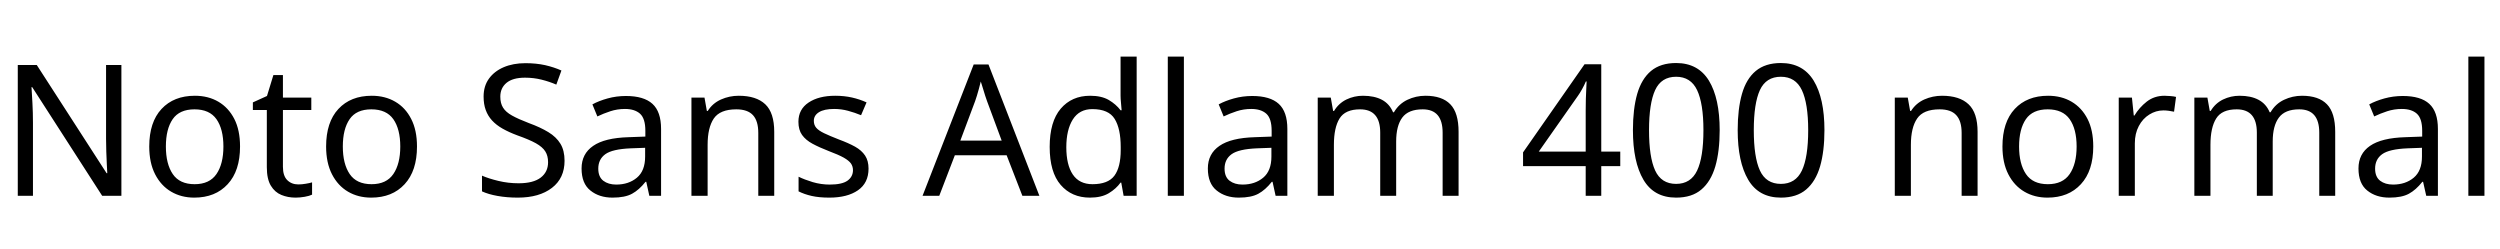 <svg xmlns="http://www.w3.org/2000/svg" xmlns:xlink="http://www.w3.org/1999/xlink" width="327.648" height="32.688"><path fill="black" d="M15.91 8.52L15.91 25.66L13.39 25.66L4.22 11.42L4.13 11.42Q4.18 12.26 4.25 13.51Q4.32 14.76 4.32 16.08L4.32 16.08L4.32 25.66L2.33 25.66L2.33 8.52L4.82 8.52L13.97 22.70L14.06 22.70Q14.04 22.32 14.00 21.55Q13.97 20.78 13.93 19.87Q13.90 18.96 13.90 18.19L13.90 18.19L13.90 8.52L15.91 8.52ZM31.46 19.20L31.46 19.20Q31.46 22.39 29.84 24.14Q28.22 25.90 25.46 25.90L25.46 25.90Q23.76 25.90 22.43 25.12Q21.10 24.34 20.33 22.84Q19.56 21.34 19.56 19.20L19.56 19.20Q19.56 16.01 21.17 14.28Q22.78 12.55 25.54 12.55L25.54 12.55Q27.29 12.55 28.62 13.33Q29.95 14.11 30.71 15.59Q31.46 17.06 31.46 19.20ZM21.74 19.20L21.74 19.20Q21.74 21.48 22.64 22.81Q23.54 24.14 25.51 24.14L25.51 24.14Q27.46 24.14 28.37 22.81Q29.28 21.48 29.28 19.20L29.28 19.20Q29.28 16.92 28.37 15.62Q27.46 14.33 25.49 14.33L25.49 14.33Q23.52 14.33 22.63 15.62Q21.74 16.92 21.74 19.20ZM39.10 24.17L39.10 24.17Q39.58 24.17 40.08 24.08Q40.58 24 40.90 23.90L40.90 23.90L40.90 25.51Q40.56 25.68 39.94 25.79Q39.31 25.90 38.74 25.90L38.74 25.90Q37.73 25.90 36.88 25.55Q36.02 25.20 35.50 24.34Q34.97 23.47 34.97 21.91L34.97 21.91L34.97 14.42L33.14 14.42L33.14 13.42L34.99 12.58L35.83 9.84L37.08 9.84L37.08 12.79L40.80 12.79L40.80 14.42L37.08 14.42L37.08 21.86Q37.08 23.04 37.64 23.60Q38.21 24.17 39.10 24.17ZM54.65 19.20L54.65 19.20Q54.65 22.39 53.03 24.14Q51.41 25.90 48.65 25.90L48.65 25.90Q46.94 25.90 45.61 25.12Q44.28 24.34 43.51 22.84Q42.74 21.34 42.74 19.20L42.74 19.20Q42.74 16.01 44.35 14.28Q45.96 12.55 48.72 12.55L48.72 12.55Q50.47 12.55 51.80 13.33Q53.14 14.11 53.89 15.59Q54.65 17.06 54.65 19.20ZM44.93 19.20L44.93 19.20Q44.93 21.48 45.83 22.81Q46.73 24.14 48.70 24.14L48.70 24.14Q50.64 24.14 51.55 22.81Q52.46 21.48 52.46 19.20L52.46 19.20Q52.46 16.92 51.55 15.62Q50.64 14.33 48.67 14.33L48.67 14.33Q46.70 14.33 45.82 15.62Q44.93 16.92 44.93 19.20ZM73.99 21.07L73.99 21.07Q73.99 23.35 72.34 24.62Q70.68 25.90 67.87 25.90L67.87 25.90Q66.43 25.90 65.21 25.68Q63.98 25.46 63.17 25.08L63.17 25.08L63.17 23.02Q64.03 23.40 65.32 23.71Q66.60 24.02 67.97 24.02L67.97 24.02Q69.89 24.02 70.86 23.28Q71.83 22.54 71.83 21.26L71.83 21.26Q71.83 20.42 71.47 19.85Q71.11 19.27 70.24 18.78Q69.36 18.29 67.80 17.74L67.80 17.74Q66.70 17.33 65.87 16.86Q65.04 16.39 64.49 15.79Q63.94 15.19 63.66 14.42Q63.38 13.66 63.38 12.65L63.38 12.65Q63.38 11.28 64.08 10.31Q64.78 9.34 66.01 8.81Q67.25 8.28 68.86 8.28L68.86 8.28Q70.27 8.28 71.45 8.54Q72.62 8.81 73.58 9.24L73.58 9.24L72.91 11.09Q72.02 10.70 70.98 10.44Q69.94 10.18 68.81 10.18L68.81 10.18Q67.20 10.18 66.38 10.86Q65.57 11.54 65.57 12.67L65.57 12.67Q65.57 13.54 65.93 14.11Q66.29 14.69 67.10 15.14Q67.92 15.60 69.31 16.13L69.31 16.13Q70.82 16.68 71.87 17.32Q72.91 17.95 73.45 18.84Q73.99 19.73 73.99 21.07ZM82.03 12.58L82.03 12.58Q84.38 12.58 85.51 13.61Q86.64 14.64 86.64 16.90L86.64 16.90L86.64 25.66L85.10 25.66L84.70 23.83L84.60 23.83Q83.76 24.89 82.84 25.39Q81.91 25.90 80.28 25.90L80.28 25.90Q78.53 25.90 77.38 24.97Q76.22 24.05 76.22 22.08L76.22 22.08Q76.22 20.16 77.74 19.12Q79.25 18.07 82.39 17.98L82.39 17.98L84.58 17.90L84.58 17.14Q84.58 15.53 83.88 14.90Q83.18 14.28 81.91 14.28L81.91 14.28Q80.90 14.28 79.99 14.58Q79.08 14.88 78.29 15.26L78.29 15.26L77.64 13.68Q78.48 13.22 79.63 12.90Q80.78 12.58 82.03 12.58ZM84.55 19.37L82.66 19.44Q80.26 19.54 79.33 20.21Q78.41 20.88 78.41 22.10L78.41 22.10Q78.41 23.18 79.07 23.69Q79.73 24.19 80.76 24.19L80.76 24.19Q82.39 24.19 83.47 23.29Q84.55 22.39 84.55 20.52L84.55 20.52L84.55 19.37ZM96.82 12.55L96.82 12.55Q99.12 12.55 100.30 13.67Q101.47 14.78 101.47 17.28L101.47 17.28L101.47 25.66L99.38 25.66L99.38 17.42Q99.38 15.86 98.69 15.10Q97.99 14.33 96.50 14.33L96.50 14.33Q94.37 14.33 93.55 15.53Q92.74 16.73 92.74 18.98L92.74 18.98L92.74 25.66L90.62 25.66L90.62 12.79L92.33 12.79L92.64 14.54L92.76 14.54Q93.38 13.54 94.49 13.04Q95.59 12.55 96.82 12.55ZM113.83 22.10L113.83 22.10Q113.83 23.98 112.44 24.94Q111.05 25.90 108.70 25.90L108.70 25.90Q107.35 25.90 106.38 25.68Q105.41 25.46 104.66 25.08L104.66 25.08L104.66 23.16Q105.43 23.54 106.52 23.87Q107.62 24.19 108.74 24.19L108.74 24.19Q110.35 24.19 111.07 23.68Q111.79 23.16 111.79 22.30L111.79 22.30Q111.79 21.82 111.53 21.43Q111.26 21.05 110.58 20.66Q109.90 20.28 108.62 19.80L108.62 19.80Q107.38 19.32 106.49 18.84Q105.60 18.36 105.12 17.69Q104.64 17.02 104.64 15.96L104.64 15.96Q104.64 14.33 105.97 13.44Q107.30 12.55 109.46 12.55L109.46 12.55Q110.64 12.55 111.66 12.78Q112.68 13.01 113.57 13.42L113.57 13.42L112.85 15.10Q112.03 14.76 111.14 14.52Q110.26 14.28 109.32 14.28L109.32 14.28Q108.02 14.28 107.34 14.70Q106.66 15.12 106.66 15.84L106.66 15.84Q106.66 16.37 106.97 16.74Q107.28 17.11 108.01 17.46Q108.74 17.81 109.97 18.29L109.97 18.29Q111.19 18.74 112.06 19.22Q112.92 19.70 113.38 20.39Q113.83 21.07 113.83 22.10ZM136.22 25.66L133.99 25.66L131.93 20.35L125.14 20.35L123.10 25.66L120.91 25.66L127.61 8.45L129.55 8.45L136.22 25.66ZM131.28 18.43L129.36 13.25Q129.29 13.06 129.12 12.55Q128.95 12.05 128.80 11.51Q128.64 10.97 128.54 10.68L128.54 10.68Q128.42 11.16 128.29 11.65Q128.16 12.14 128.03 12.55Q127.90 12.96 127.80 13.25L127.80 13.25L125.86 18.43L131.28 18.43ZM142.85 25.90L142.85 25.90Q140.45 25.90 139.01 24.23Q137.57 22.56 137.57 19.25L137.57 19.25Q137.57 15.94 139.02 14.24Q140.47 12.55 142.87 12.55L142.87 12.55Q144.36 12.55 145.31 13.10Q146.26 13.66 146.86 14.45L146.86 14.45L147 14.45Q146.98 14.14 146.92 13.52Q146.86 12.91 146.86 12.55L146.86 12.55L146.86 7.42L148.97 7.42L148.97 25.66L147.26 25.66L146.95 23.93L146.86 23.93Q146.28 24.74 145.32 25.32Q144.36 25.90 142.85 25.90ZM143.18 24.14L143.18 24.14Q145.22 24.14 146.05 23.03Q146.88 21.91 146.88 19.66L146.88 19.66L146.88 19.27Q146.88 16.87 146.09 15.59Q145.30 14.30 143.16 14.30L143.16 14.30Q141.46 14.30 140.60 15.66Q139.75 17.02 139.75 19.30L139.75 19.30Q139.75 21.60 140.60 22.87Q141.46 24.14 143.18 24.14ZM155.16 7.42L155.16 25.66L153.05 25.66L153.05 7.42L155.16 7.42ZM164.11 12.58L164.11 12.58Q166.46 12.58 167.59 13.61Q168.72 14.64 168.72 16.90L168.72 16.90L168.72 25.66L167.18 25.66L166.78 23.83L166.68 23.83Q165.84 24.89 164.92 25.39Q163.99 25.90 162.36 25.90L162.36 25.90Q160.61 25.90 159.46 24.97Q158.30 24.05 158.30 22.08L158.30 22.08Q158.30 20.16 159.82 19.12Q161.33 18.07 164.47 17.98L164.47 17.98L166.66 17.90L166.66 17.14Q166.66 15.53 165.96 14.90Q165.26 14.28 163.99 14.28L163.99 14.28Q162.98 14.28 162.07 14.58Q161.16 14.88 160.37 15.26L160.37 15.26L159.72 13.68Q160.56 13.22 161.71 12.90Q162.86 12.58 164.11 12.58ZM166.63 19.37L164.74 19.44Q162.34 19.54 161.41 20.21Q160.49 20.88 160.49 22.10L160.49 22.10Q160.49 23.18 161.15 23.69Q161.81 24.19 162.84 24.19L162.84 24.19Q164.47 24.19 165.55 23.29Q166.63 22.39 166.63 20.52L166.63 20.52L166.63 19.37ZM186.82 12.55L186.82 12.55Q189 12.55 190.08 13.67Q191.16 14.78 191.16 17.28L191.16 17.28L191.16 25.66L189.07 25.66L189.07 17.38Q189.07 14.33 186.46 14.33L186.46 14.33Q184.58 14.33 183.78 15.41Q182.98 16.49 182.98 18.55L182.98 18.55L182.98 25.66L180.89 25.66L180.89 17.38Q180.89 14.33 178.25 14.33L178.25 14.33Q176.30 14.33 175.56 15.53Q174.82 16.73 174.82 18.98L174.82 18.98L174.82 25.66L172.70 25.66L172.70 12.79L174.41 12.79L174.72 14.54L174.84 14.54Q175.44 13.54 176.46 13.04Q177.48 12.55 178.63 12.55L178.63 12.55Q180.12 12.55 181.12 13.08Q182.11 13.61 182.57 14.71L182.57 14.71L182.69 14.71Q183.34 13.61 184.45 13.08Q185.57 12.55 186.82 12.55ZM212.35 19.87L212.35 21.77L209.86 21.77L209.86 25.66L207.82 25.66L207.82 21.77L199.61 21.77L199.61 19.97L207.67 8.42L209.86 8.42L209.86 19.87L212.35 19.87ZM207.82 19.87L207.82 14.47Q207.82 13.63 207.84 12.98Q207.86 12.34 207.89 11.77Q207.91 11.21 207.94 10.68L207.94 10.68L207.84 10.68Q207.65 11.14 207.36 11.66Q207.07 12.19 206.81 12.55L206.81 12.55L201.67 19.87L207.82 19.87ZM225.38 17.06L225.38 17.06Q225.38 19.82 224.81 21.80Q224.23 23.78 222.98 24.84Q221.74 25.90 219.67 25.90L219.67 25.90Q216.77 25.90 215.39 23.56Q214.01 21.22 214.01 17.06L214.01 17.06Q214.01 14.28 214.57 12.31Q215.14 10.34 216.38 9.30Q217.63 8.26 219.67 8.26L219.67 8.26Q222.55 8.26 223.97 10.57Q225.38 12.89 225.38 17.06ZM216.12 17.06L216.12 17.06Q216.12 20.59 216.92 22.34Q217.73 24.10 219.67 24.10L219.67 24.10Q221.59 24.10 222.42 22.36Q223.25 20.62 223.25 17.06L223.25 17.06Q223.25 13.56 222.42 11.81Q221.59 10.06 219.67 10.06L219.67 10.06Q217.73 10.06 216.92 11.81Q216.12 13.56 216.12 17.06ZM239.11 17.06L239.11 17.06Q239.11 19.82 238.54 21.80Q237.96 23.78 236.71 24.84Q235.46 25.90 233.40 25.90L233.40 25.90Q230.50 25.90 229.12 23.56Q227.74 21.22 227.74 17.06L227.74 17.06Q227.74 14.28 228.30 12.31Q228.86 10.34 230.11 9.30Q231.36 8.26 233.40 8.26L233.40 8.26Q236.28 8.26 237.70 10.57Q239.11 12.89 239.11 17.06ZM229.85 17.06L229.85 17.06Q229.85 20.59 230.65 22.34Q231.46 24.10 233.40 24.10L233.40 24.10Q235.32 24.10 236.15 22.36Q236.98 20.62 236.98 17.06L236.98 17.06Q236.98 13.56 236.15 11.81Q235.32 10.06 233.40 10.06L233.40 10.06Q231.46 10.06 230.65 11.81Q229.85 13.56 229.85 17.06ZM254.52 12.55L254.52 12.55Q256.82 12.55 258 13.67Q259.18 14.78 259.18 17.28L259.18 17.28L259.18 25.66L257.09 25.66L257.09 17.42Q257.09 15.86 256.39 15.10Q255.70 14.33 254.21 14.33L254.21 14.33Q252.07 14.33 251.26 15.53Q250.44 16.73 250.44 18.98L250.44 18.98L250.44 25.66L248.33 25.66L248.33 12.79L250.03 12.79L250.34 14.54L250.46 14.54Q251.09 13.54 252.19 13.04Q253.30 12.55 254.52 12.55ZM274.34 19.20L274.34 19.20Q274.34 22.39 272.72 24.14Q271.10 25.90 268.34 25.90L268.34 25.90Q266.64 25.90 265.31 25.12Q263.98 24.34 263.21 22.84Q262.44 21.34 262.44 19.20L262.44 19.20Q262.44 16.01 264.05 14.28Q265.66 12.55 268.42 12.55L268.42 12.55Q270.17 12.55 271.50 13.33Q272.83 14.11 273.59 15.59Q274.34 17.06 274.34 19.20ZM264.62 19.20L264.62 19.20Q264.62 21.48 265.52 22.81Q266.42 24.14 268.39 24.14L268.39 24.14Q270.34 24.14 271.25 22.81Q272.16 21.48 272.16 19.20L272.16 19.20Q272.16 16.92 271.25 15.62Q270.34 14.33 268.37 14.33L268.37 14.33Q266.40 14.33 265.51 15.62Q264.62 16.92 264.62 19.20ZM283.68 12.55L283.68 12.55Q284.04 12.55 284.46 12.59Q284.88 12.62 285.19 12.70L285.19 12.70L284.93 14.64Q284.62 14.57 284.24 14.52Q283.87 14.47 283.54 14.47L283.54 14.47Q282.55 14.47 281.69 15.01Q280.82 15.55 280.31 16.52Q279.79 17.50 279.79 18.79L279.79 18.79L279.79 25.66L277.68 25.66L277.68 12.79L279.41 12.79L279.65 15.14L279.74 15.14Q280.37 14.09 281.35 13.32Q282.34 12.55 283.68 12.55ZM301.70 12.55L301.70 12.55Q303.89 12.55 304.97 13.67Q306.05 14.78 306.05 17.28L306.05 17.28L306.05 25.66L303.96 25.66L303.96 17.38Q303.96 14.33 301.34 14.33L301.34 14.33Q299.47 14.33 298.67 15.41Q297.86 16.49 297.86 18.55L297.86 18.55L297.86 25.66L295.78 25.66L295.78 17.38Q295.78 14.33 293.14 14.33L293.14 14.33Q291.19 14.33 290.45 15.53Q289.70 16.73 289.70 18.98L289.70 18.98L289.70 25.66L287.59 25.66L287.59 12.79L289.30 12.79L289.61 14.54L289.73 14.54Q290.33 13.54 291.35 13.04Q292.37 12.55 293.52 12.55L293.52 12.55Q295.01 12.55 296.00 13.08Q297.00 13.61 297.46 14.71L297.46 14.71L297.58 14.71Q298.22 13.61 299.34 13.08Q300.46 12.55 301.70 12.55ZM314.90 12.58L314.90 12.58Q317.26 12.58 318.38 13.61Q319.51 14.64 319.51 16.90L319.51 16.90L319.51 25.66L317.98 25.66L317.57 23.83L317.47 23.83Q316.63 24.89 315.71 25.39Q314.78 25.90 313.15 25.90L313.15 25.90Q311.40 25.90 310.25 24.97Q309.10 24.05 309.10 22.08L309.10 22.08Q309.10 20.16 310.61 19.12Q312.12 18.07 315.26 17.98L315.26 17.98L317.45 17.90L317.45 17.14Q317.45 15.53 316.75 14.90Q316.06 14.28 314.78 14.28L314.78 14.28Q313.78 14.28 312.86 14.58Q311.95 14.88 311.16 15.26L311.16 15.26L310.51 13.68Q311.35 13.22 312.50 12.90Q313.66 12.58 314.90 12.58ZM317.42 19.37L315.53 19.44Q313.13 19.54 312.20 20.21Q311.28 20.88 311.28 22.10L311.28 22.10Q311.28 23.18 311.94 23.69Q312.60 24.19 313.63 24.19L313.63 24.19Q315.26 24.19 316.34 23.29Q317.42 22.39 317.42 20.52L317.42 20.52L317.42 19.37ZM325.61 7.42L325.61 25.66L323.50 25.66L323.50 7.42L325.61 7.42Z"/></svg>